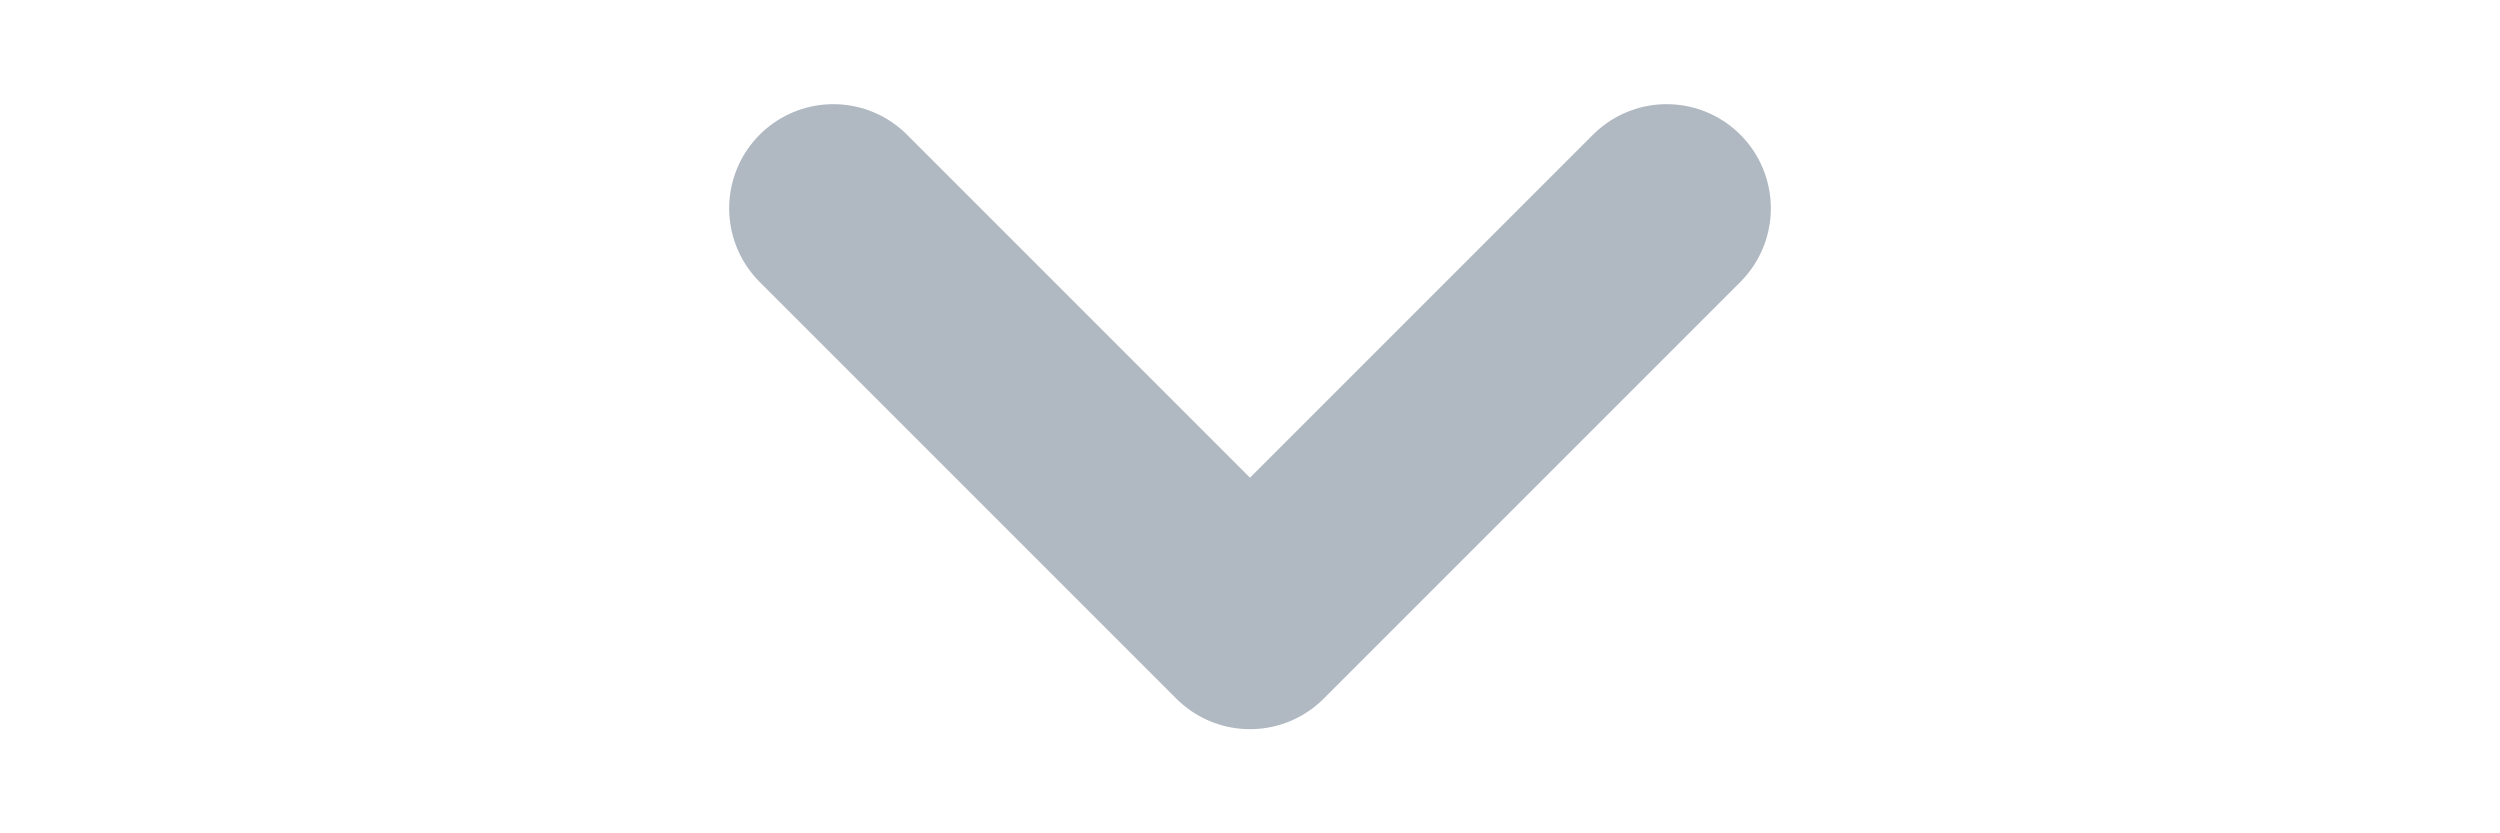<svg width="24" height="8" viewBox="0 0 24 8" xmlns="http://www.w3.org/2000/svg">
    <g fill="none" fill-rule="evenodd">
        <path fill="none" d="M0 0v8h24V0z"/>
        <path stroke="#B0B8C1" stroke-width="2" stroke-linecap="round" stroke-linejoin="round" d="m8 2 4 4 4-4"/>
    </g>
</svg>
